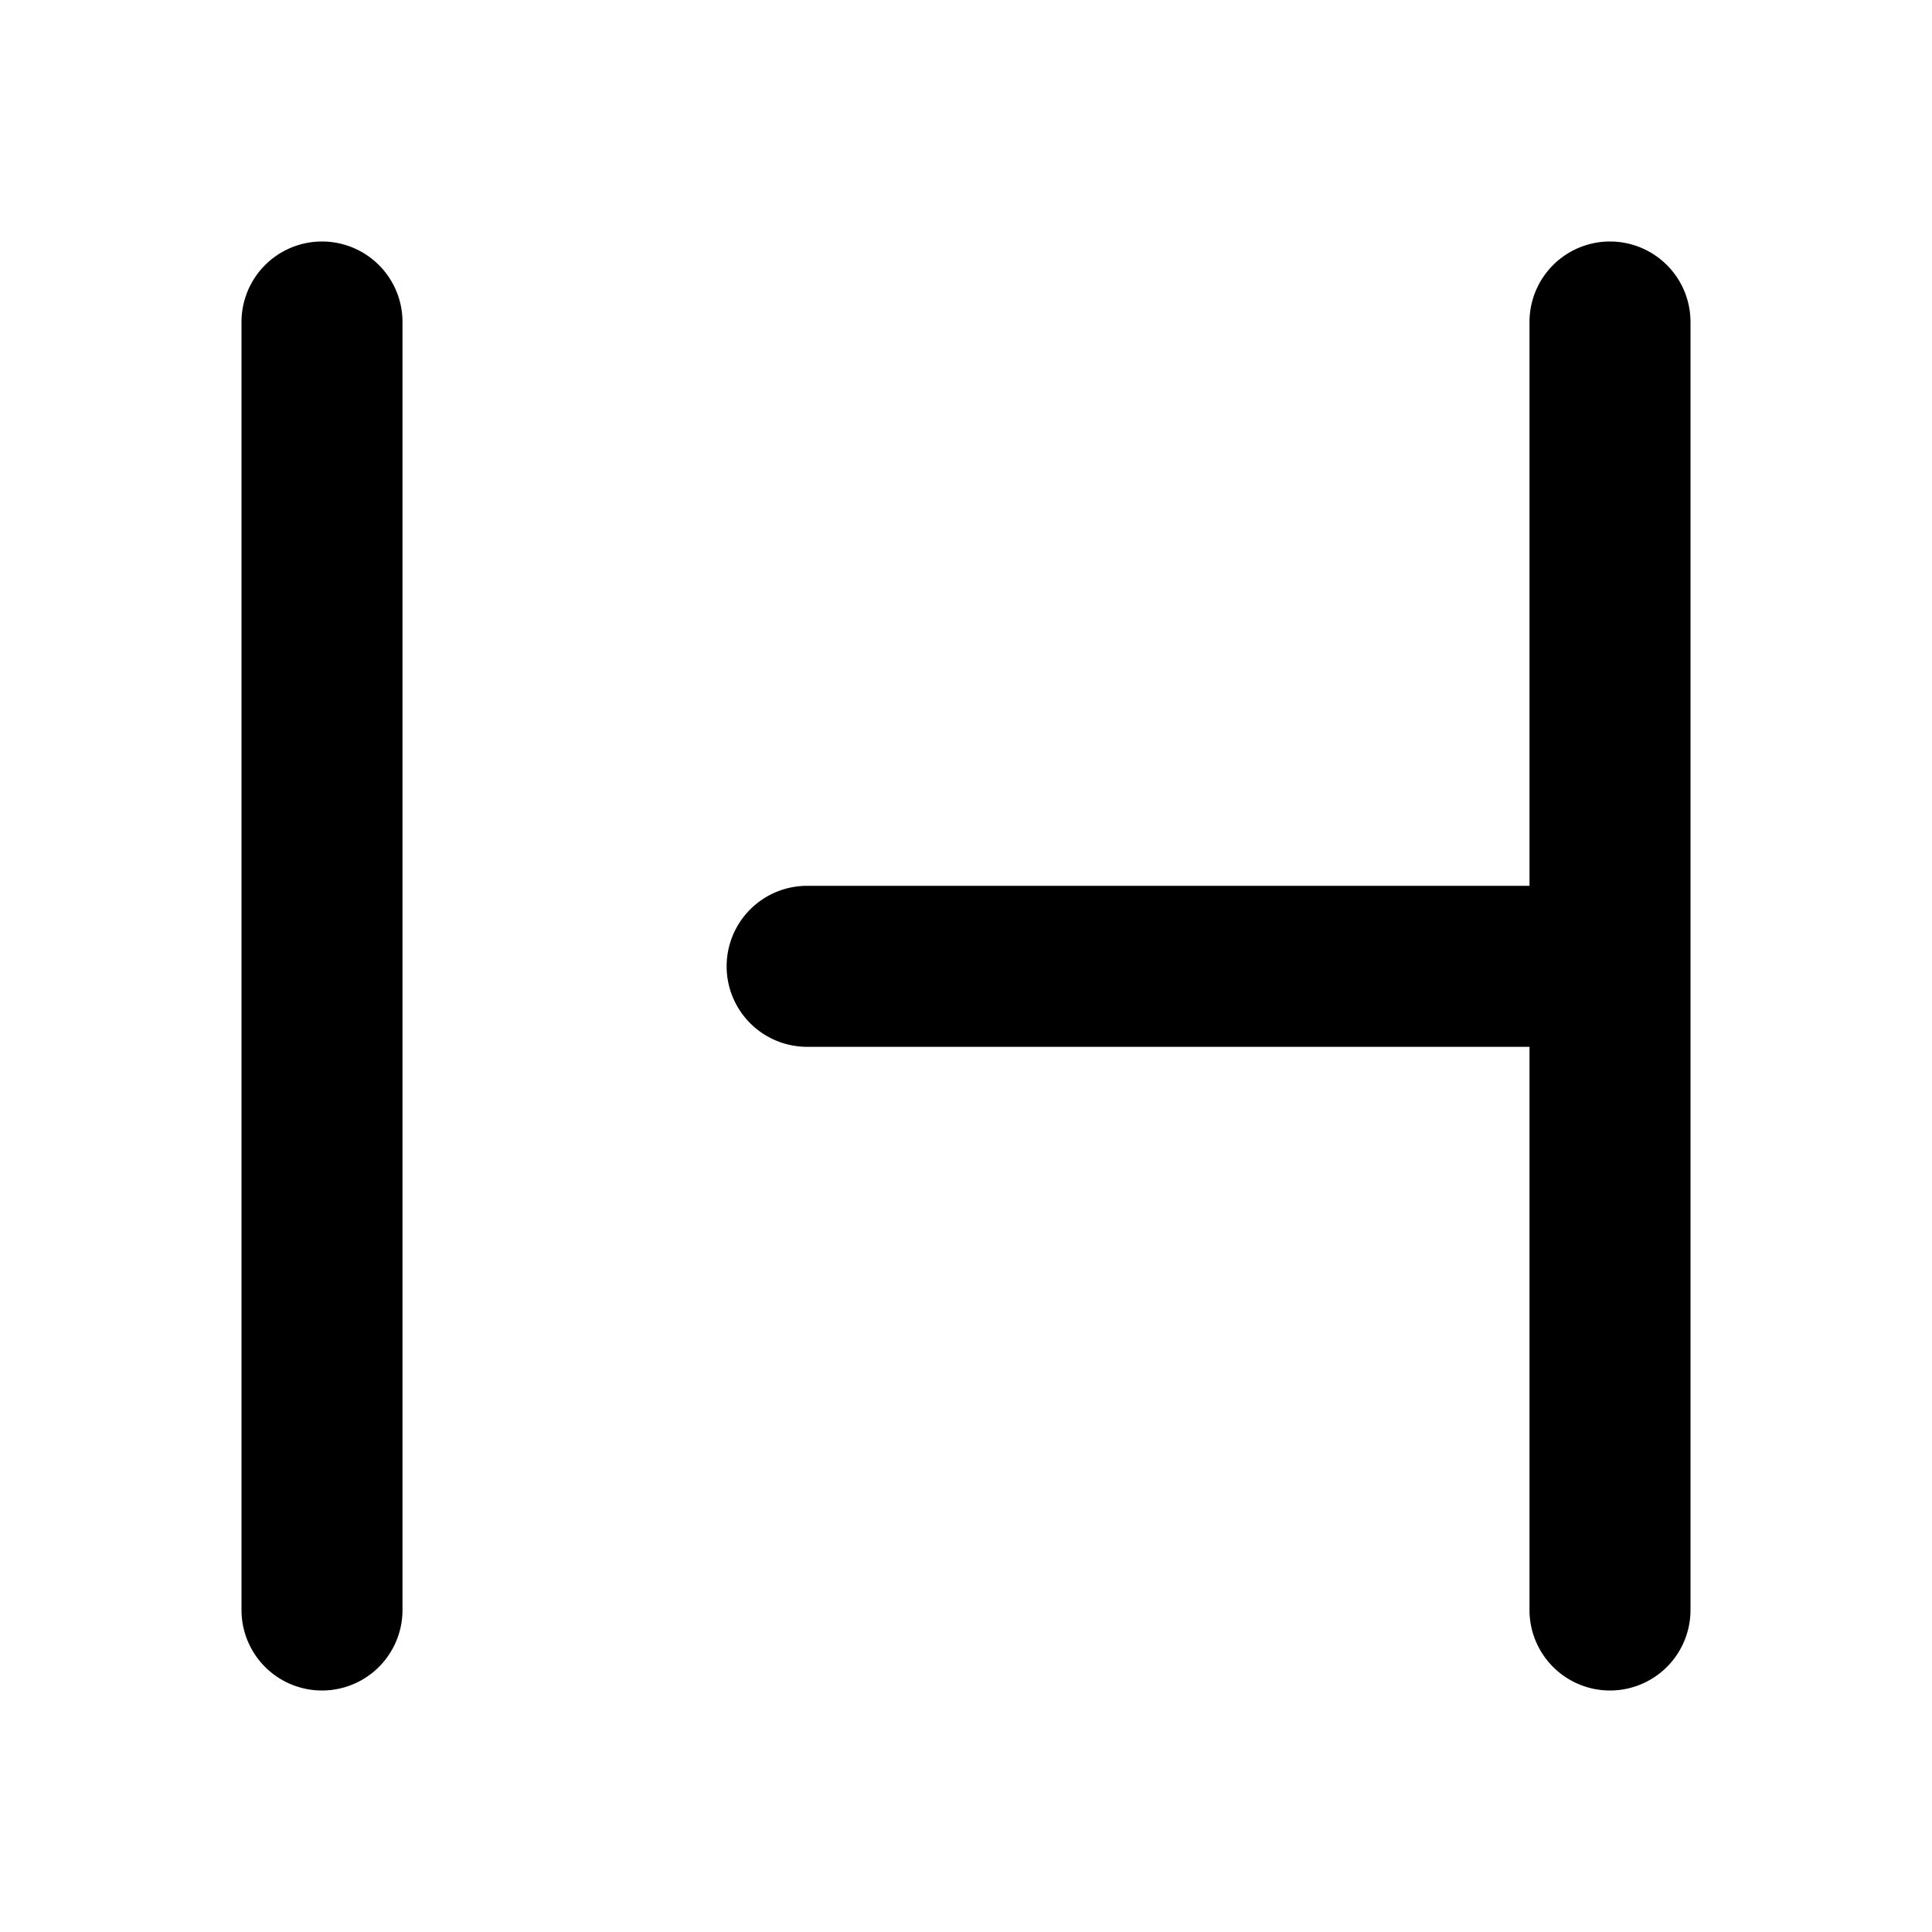 <svg xmlns="http://www.w3.org/2000/svg" width="48" height="48" viewBox="0 0 48 48"><path d="M8 6a2 2 0 0 0-2 2v32a2 2 0 0 0 2 2 2 2 0 0 0 2-2V8a2 2 0 0 0-2-2zm32 0a2 2 0 0 0-2 2v14.008H20.053a2 2 0 0 0-2 2 2 2 0 0 0 2 2H38V40a2 2 0 0 0 2 2 2 2 0 0 0 2-2V8a2 2 0 0 0-2-2z"/></svg>
